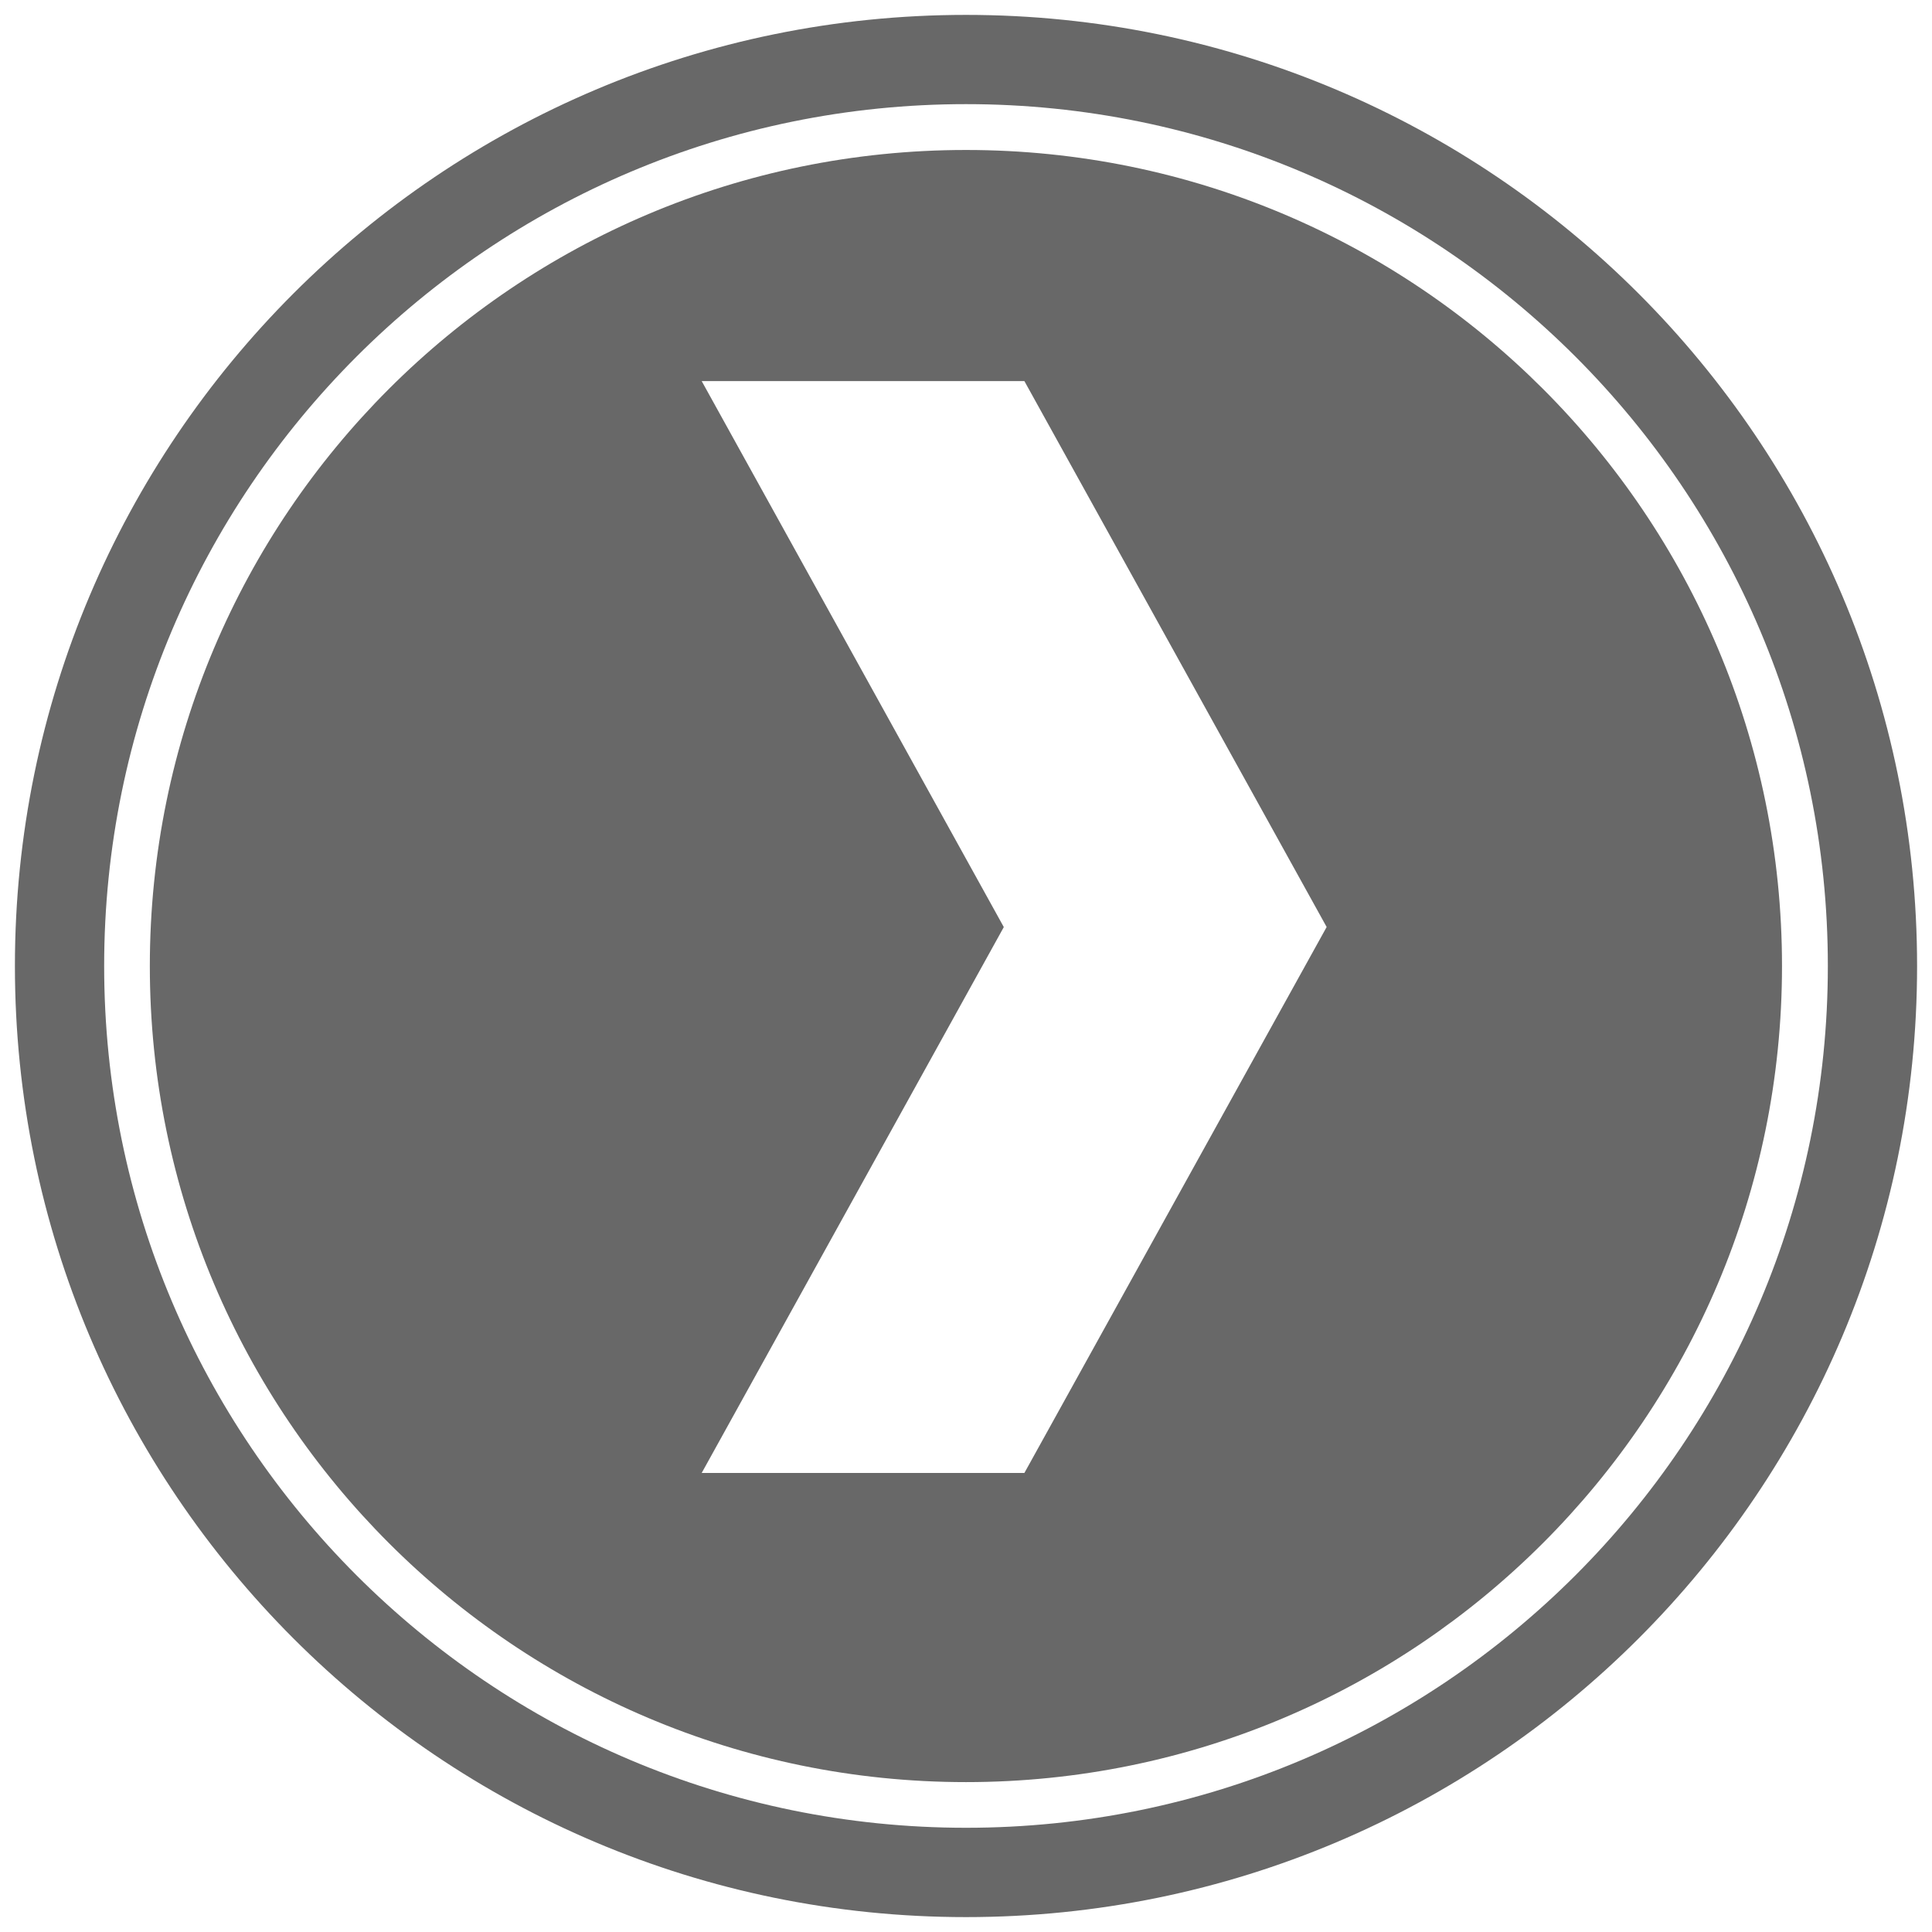 <svg version="1.1" class="clearos-svg clearfoundation app-vendor-egloo app-free app-category-server app-sub-category-file" viewBox="0 0 400 400" preserveAspectRatio="xMinYMin" xmlns="http://www.w3.org/2000/svg" xmlns:xlink= "http://www.w3.org/1999/xlink">
<path fill="#AA0707" d="M91.666,184.647"/>
<path fill="#AA0707" d="M123.245,247.805"/>
<path fill="#AA0707" d="M91.666,184.647"/>
<path fill="#AA0707" d="M123.245,247.805"/>
<g>
	<path fill="#686868" d="M200,3.084C91.248,3.084,3.088,91.244,3.088,199.996c0,108.743,88.16,196.92,196.912,196.92
		c108.734,0,196.912-88.145,196.912-196.904C396.912,91.26,308.752,3.084,200,3.084z M200,378.422
		c-98.553,0-178.435-79.881-178.435-178.426c0-98.537,79.882-178.435,178.435-178.435c98.537,0,178.436,79.882,178.436,178.435
		C378.436,298.541,298.537,378.422,200,378.422z"/>
	<path fill="#686868" d="M200,31.051c-93.324,0-168.978,75.621-168.978,168.961c0,93.301,75.654,168.954,168.978,168.954
		c93.292,0,168.945-75.653,168.945-168.954C368.945,106.672,293.324,31.051,200,31.051z M212.087,304.964h-66.81l62.55-113.021
		l-62.55-113.045h66.81l62.582,113.029L212.087,304.964z"/>
</g>
</svg>
